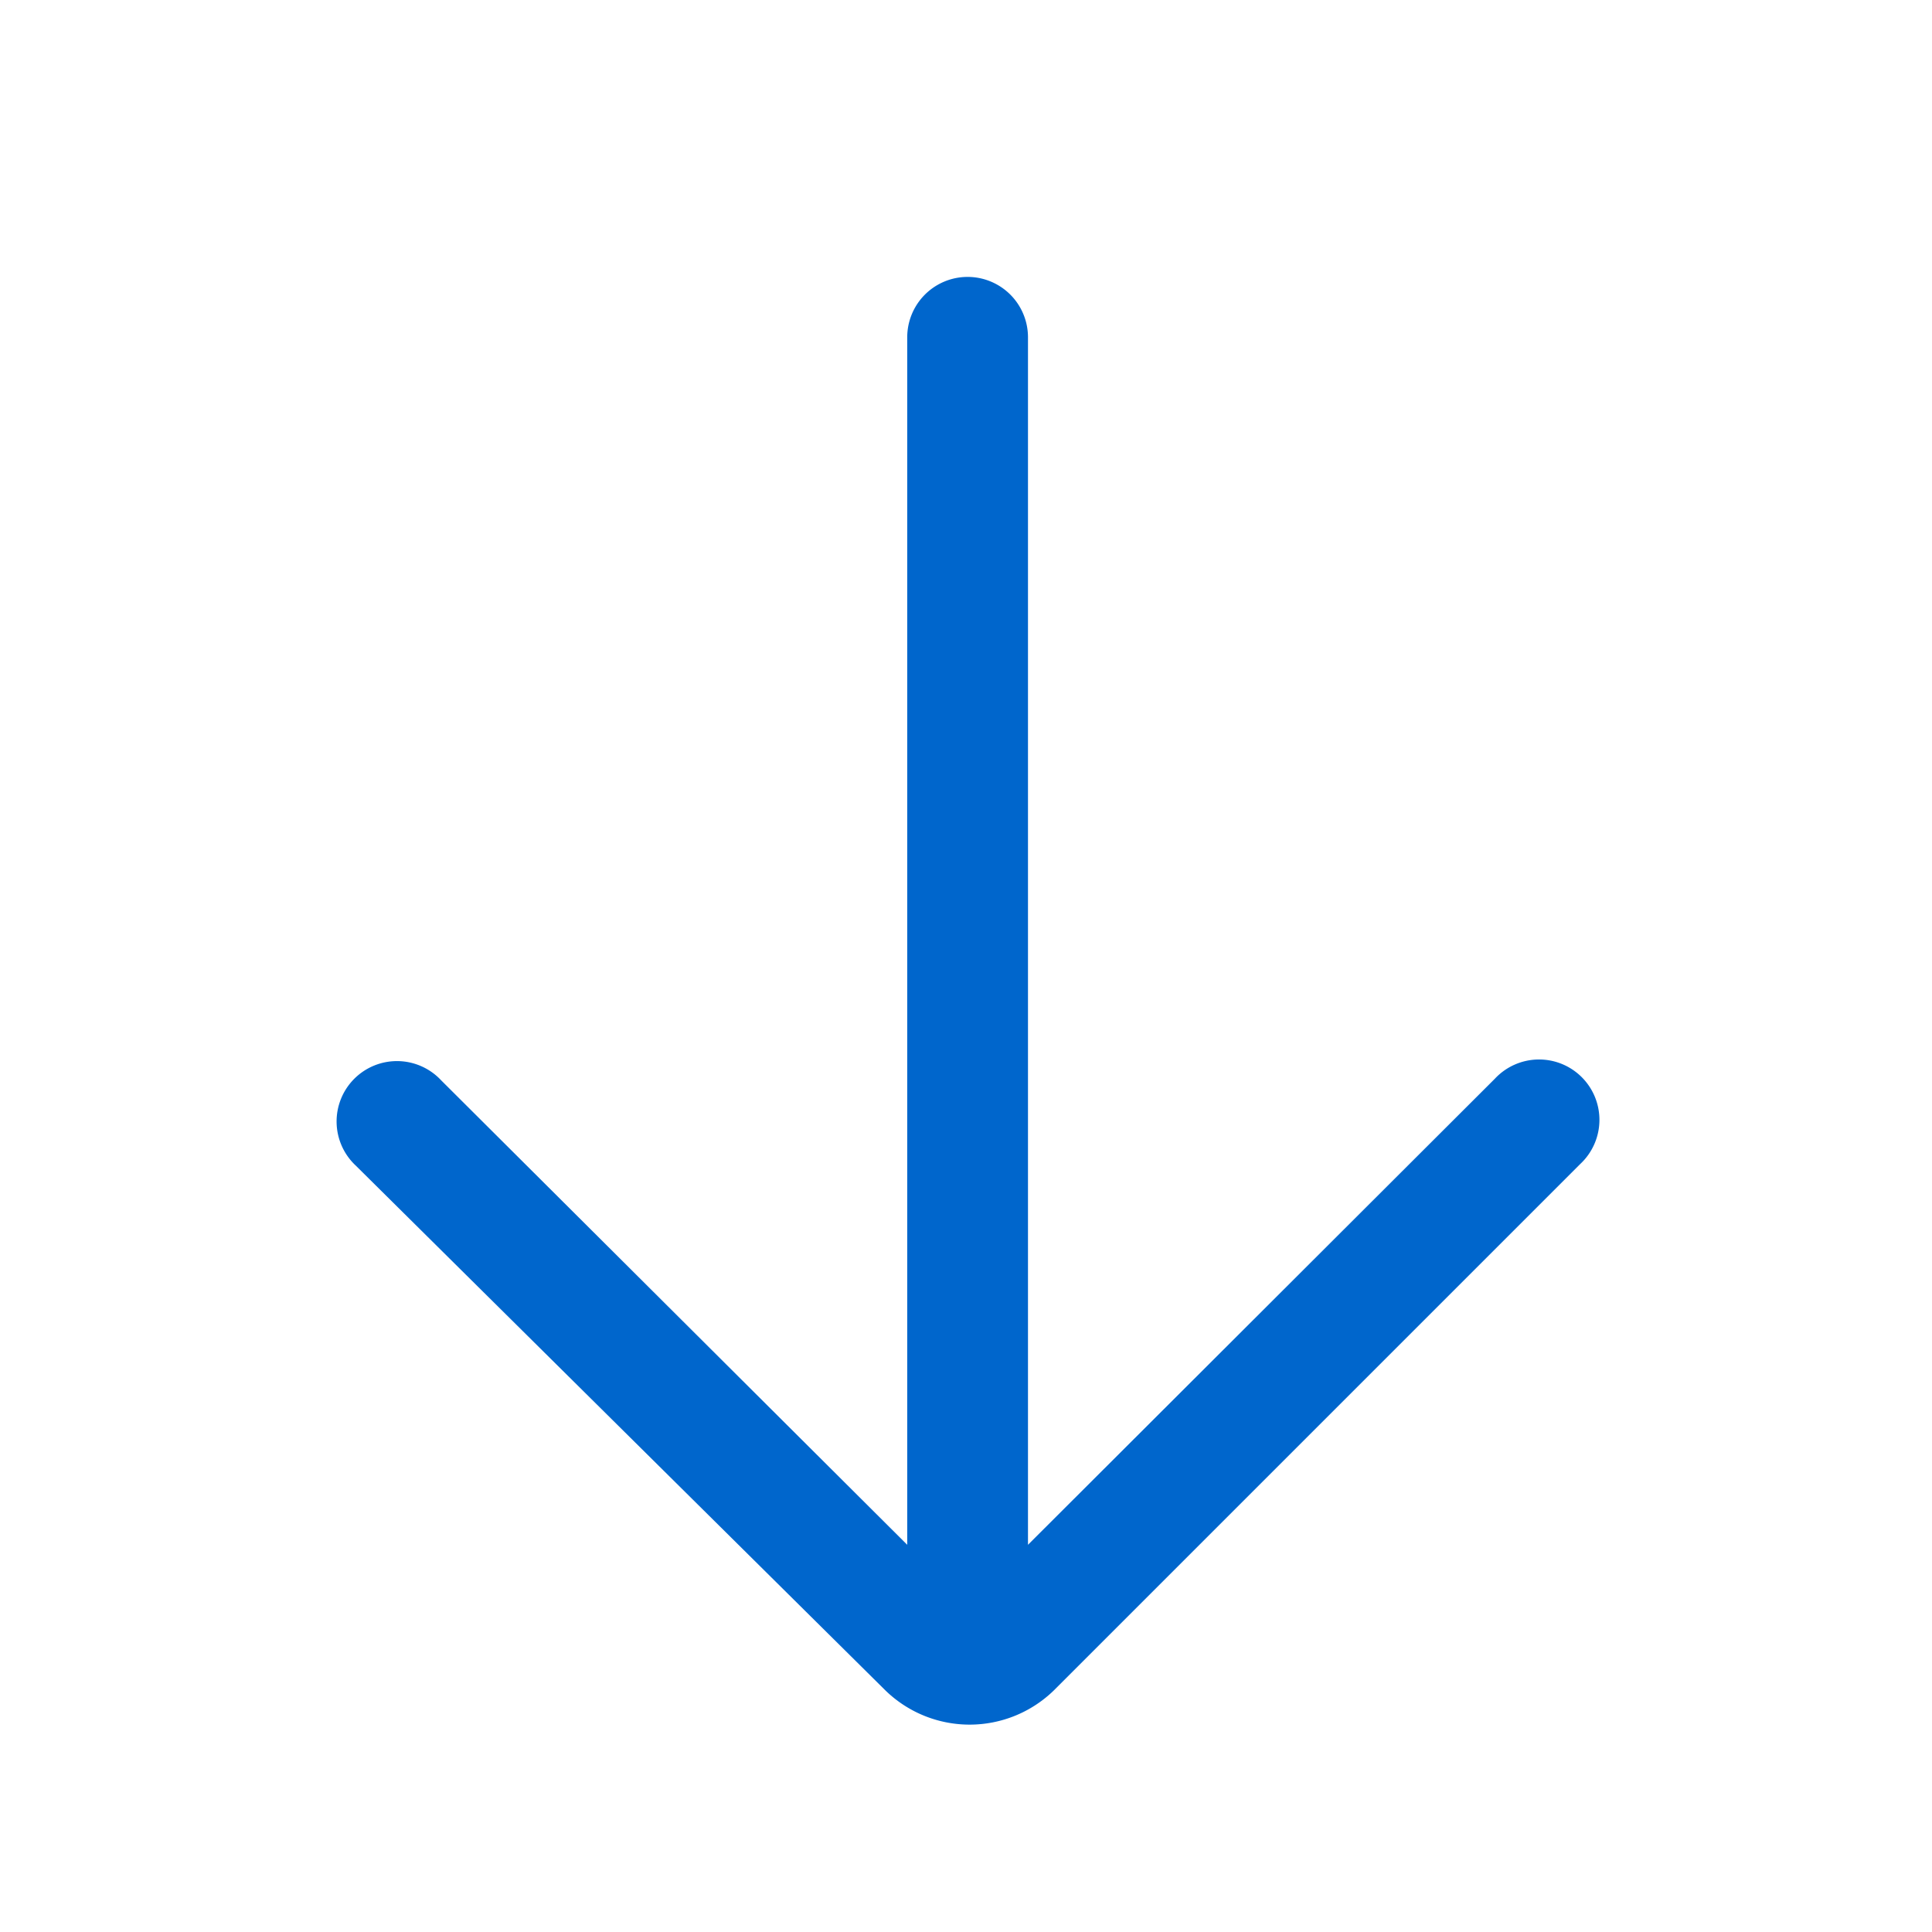 <svg xmlns="http://www.w3.org/2000/svg" viewBox="0 0 24 24"><defs><style>.cls-1{fill:#06c;}</style></defs><title>it-arrow-down</title><g id="Livello_10" data-name="Livello 10"><path class="cls-1" d="M13.09,21l6.54-6.54a.75.75,0,1,0-1.06-1.06l-5.8,5.79v-15a.75.75,0,1,0-1.5,0v15L5.48,13.42a.75.75,0,1,0-1.06,1.06L11,21A1.5,1.5,0,0,0,13.09,21Z"/></g></svg>